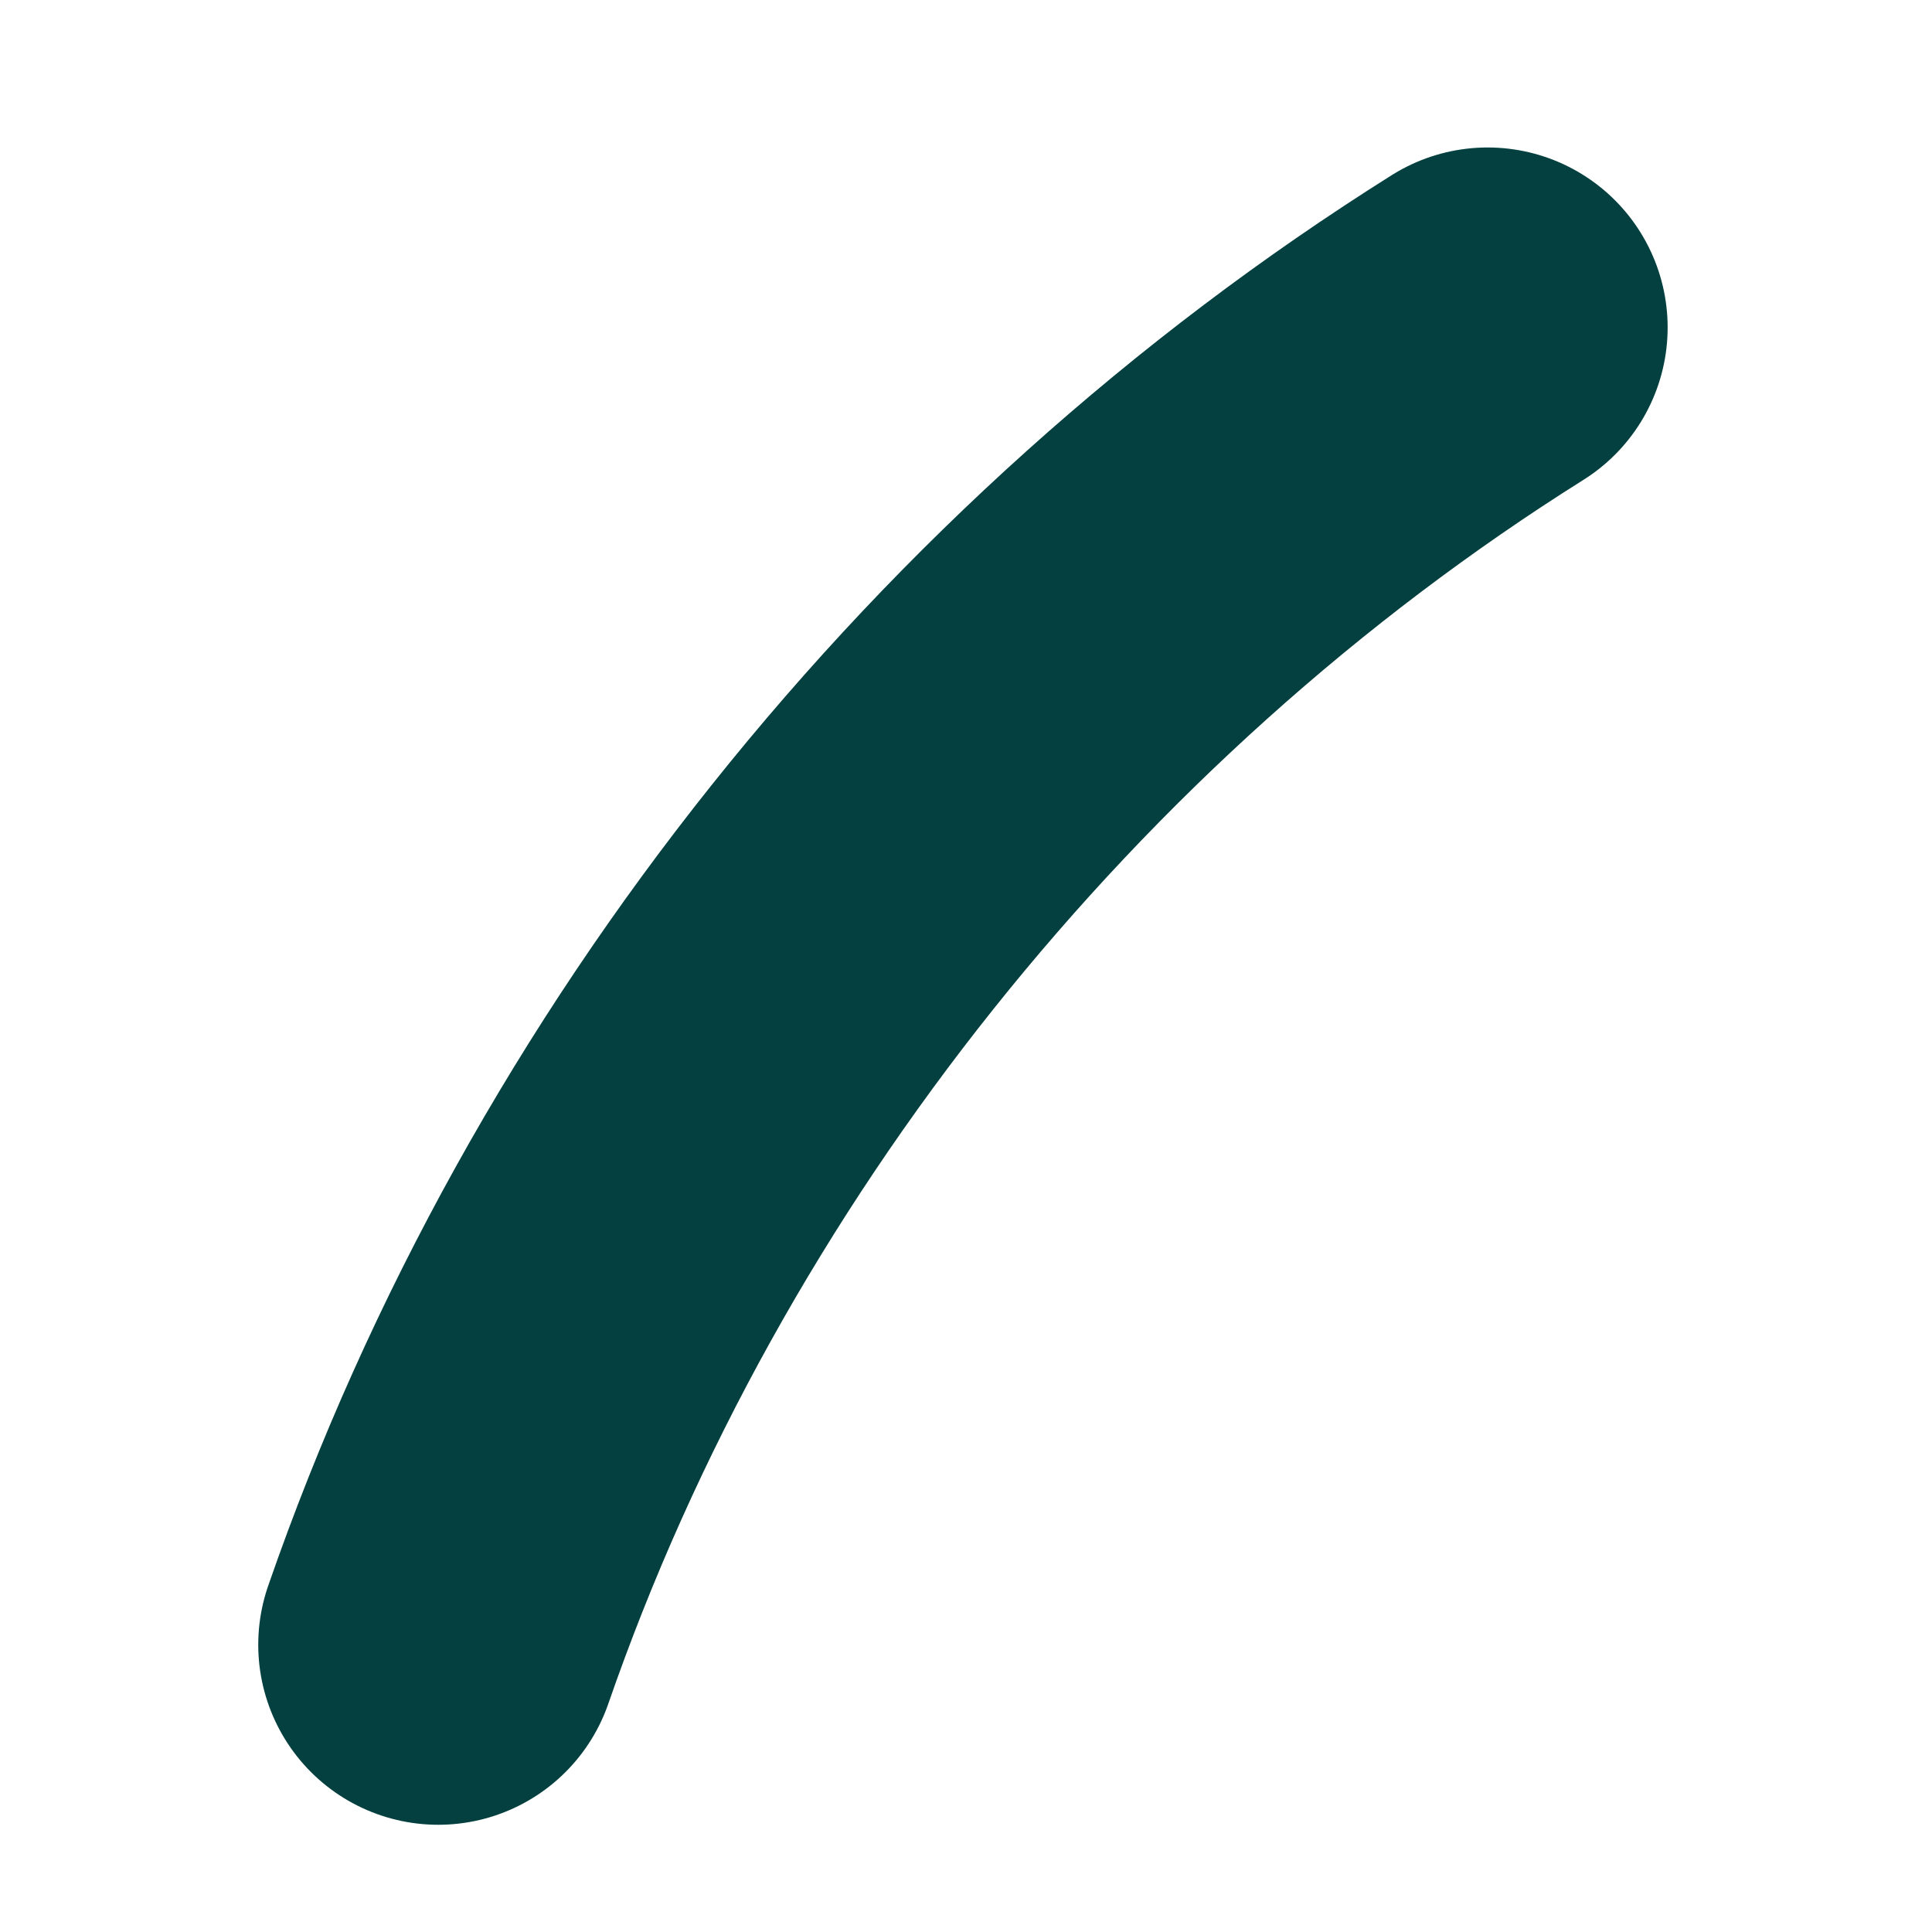 <svg width="6" height="6" viewBox="0 0 6 6" fill="none" xmlns="http://www.w3.org/2000/svg">
<path d="M1.361 5.108C1.942 3.431 3.125 1.956 4.62 1.017" stroke="#03403F" stroke-width="1.118" stroke-linecap="round" stroke-linejoin="round"/>
</svg>
